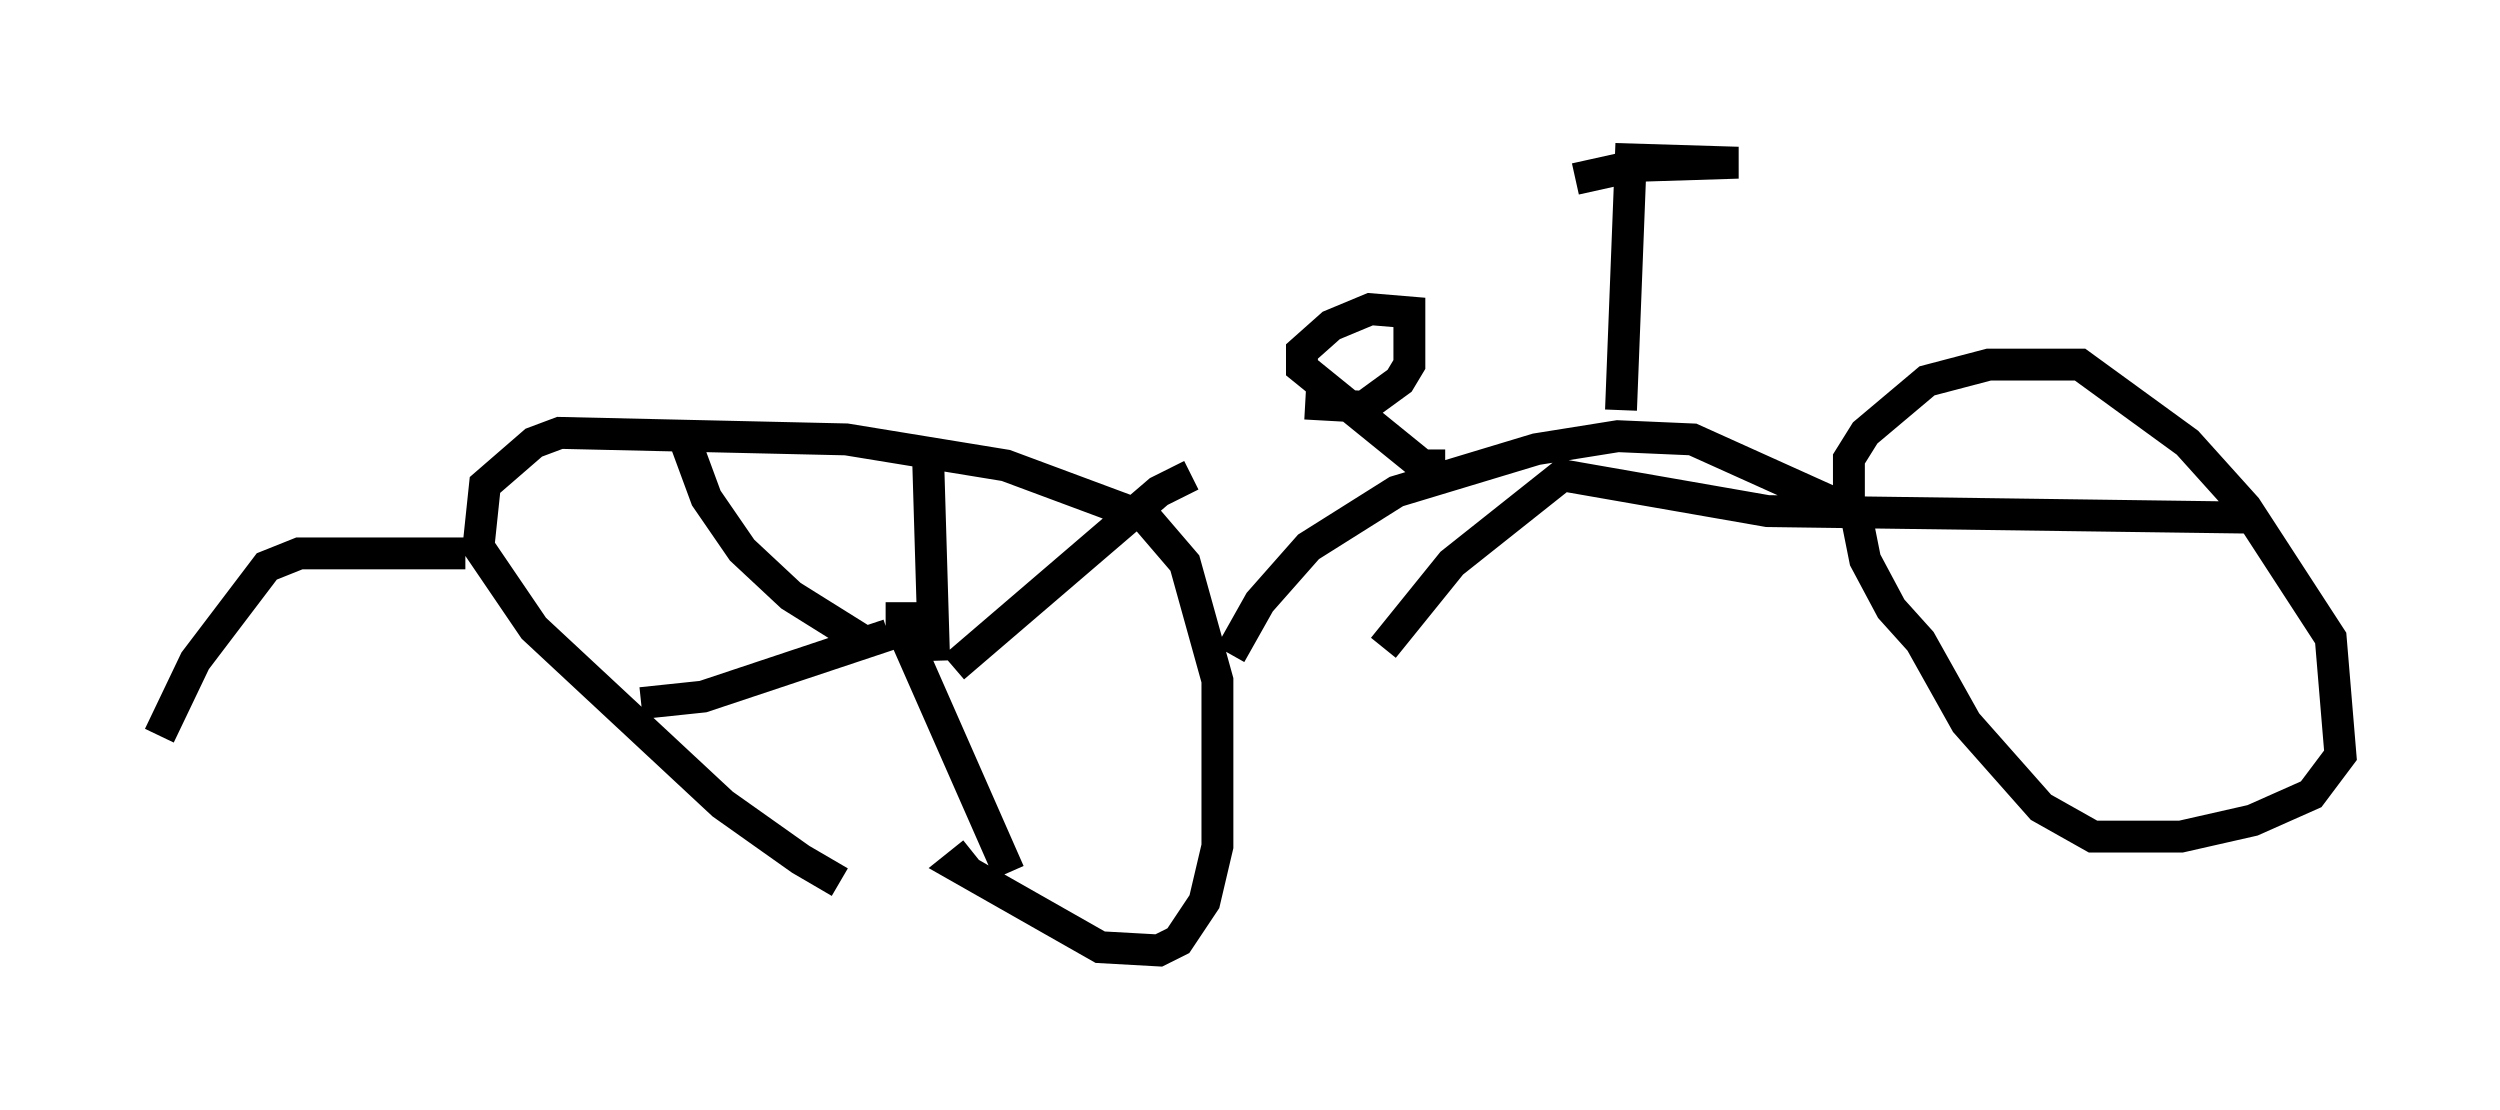 <?xml version="1.0" encoding="utf-8" ?>
<svg baseProfile="full" height="34.807" version="1.1" width="78.397" xmlns="http://www.w3.org/2000/svg" xmlns:ev="http://www.w3.org/2001/xml-events" xmlns:xlink="http://www.w3.org/1999/xlink"><defs /><rect fill="white" height="34.807" width="78.397" x="0" y="0" /><path d="M28.377, 27.765 m-2.042, -0.102 l-1.225, -0.715 -2.45, -1.735 l-5.921, -5.513 -1.735, -2.552 l0.204, -1.94 1.531, -1.327 l0.817, -0.306 8.983, 0.204 l5.002, 0.817 4.39, 1.633 l1.225, 1.429 1.021, 3.675 l0.0, 5.206 -0.408, 1.735 l-0.817, 1.225 -0.613, 0.306 l-1.838, -0.102 -4.492, -2.552 l0.51, -0.408 m8.065, -6.227 l0.919, -1.633 1.531, -1.735 l2.756, -1.735 4.39, -1.327 l2.552, -0.408 2.348, 0.102 l5.206, 2.348 m-0.306, -0.306 l0.0, -1.429 0.51, -0.817 l1.94, -1.633 1.94, -0.51 l2.858, 0.0 3.369, 2.45 l1.838, 2.042 2.654, 4.083 l0.306, 3.675 -0.919, 1.225 l-1.838, 0.817 -2.246, 0.51 l-2.756, 0.0 -1.633, -0.919 l-2.348, -2.654 -1.429, -2.552 l-0.919, -1.021 -0.817, -1.531 l-0.306, -1.531 m12.25, 0.204 l-15.006, -0.204 -6.431, -1.123 l-3.471, 2.756 -2.144, 2.654 m-28.788, -2.96 l-5.206, 0.0 -1.021, 0.408 l-2.246, 2.96 -1.123, 2.348 m24.909, -2.144 l6.431, -5.513 1.021, -0.51 m-9.086, 3.981 l0.0, 0.817 3.369, 7.656 m-2.348, -6.635 l-0.204, -6.84 m-1.225, 6.023 l-5.819, 1.94 -1.94, 0.204 m7.146, -1.838 l-2.45, -1.531 -1.531, -1.429 l-1.123, -1.633 -0.715, -1.94 m29.4, -0.817 l0.306, -7.861 3.369, 0.102 l-3.267, 0.102 -1.838, 0.408 m-4.083, 8.983 l-0.715, 0.0 -3.777, -3.063 l0.0, -0.51 0.919, -0.817 l1.225, -0.51 1.225, 0.102 l0.0, 1.633 -0.306, 0.51 l-1.123, 0.817 -1.838, -0.102 " fill="none" stroke="black" stroke-width="1" /></svg>